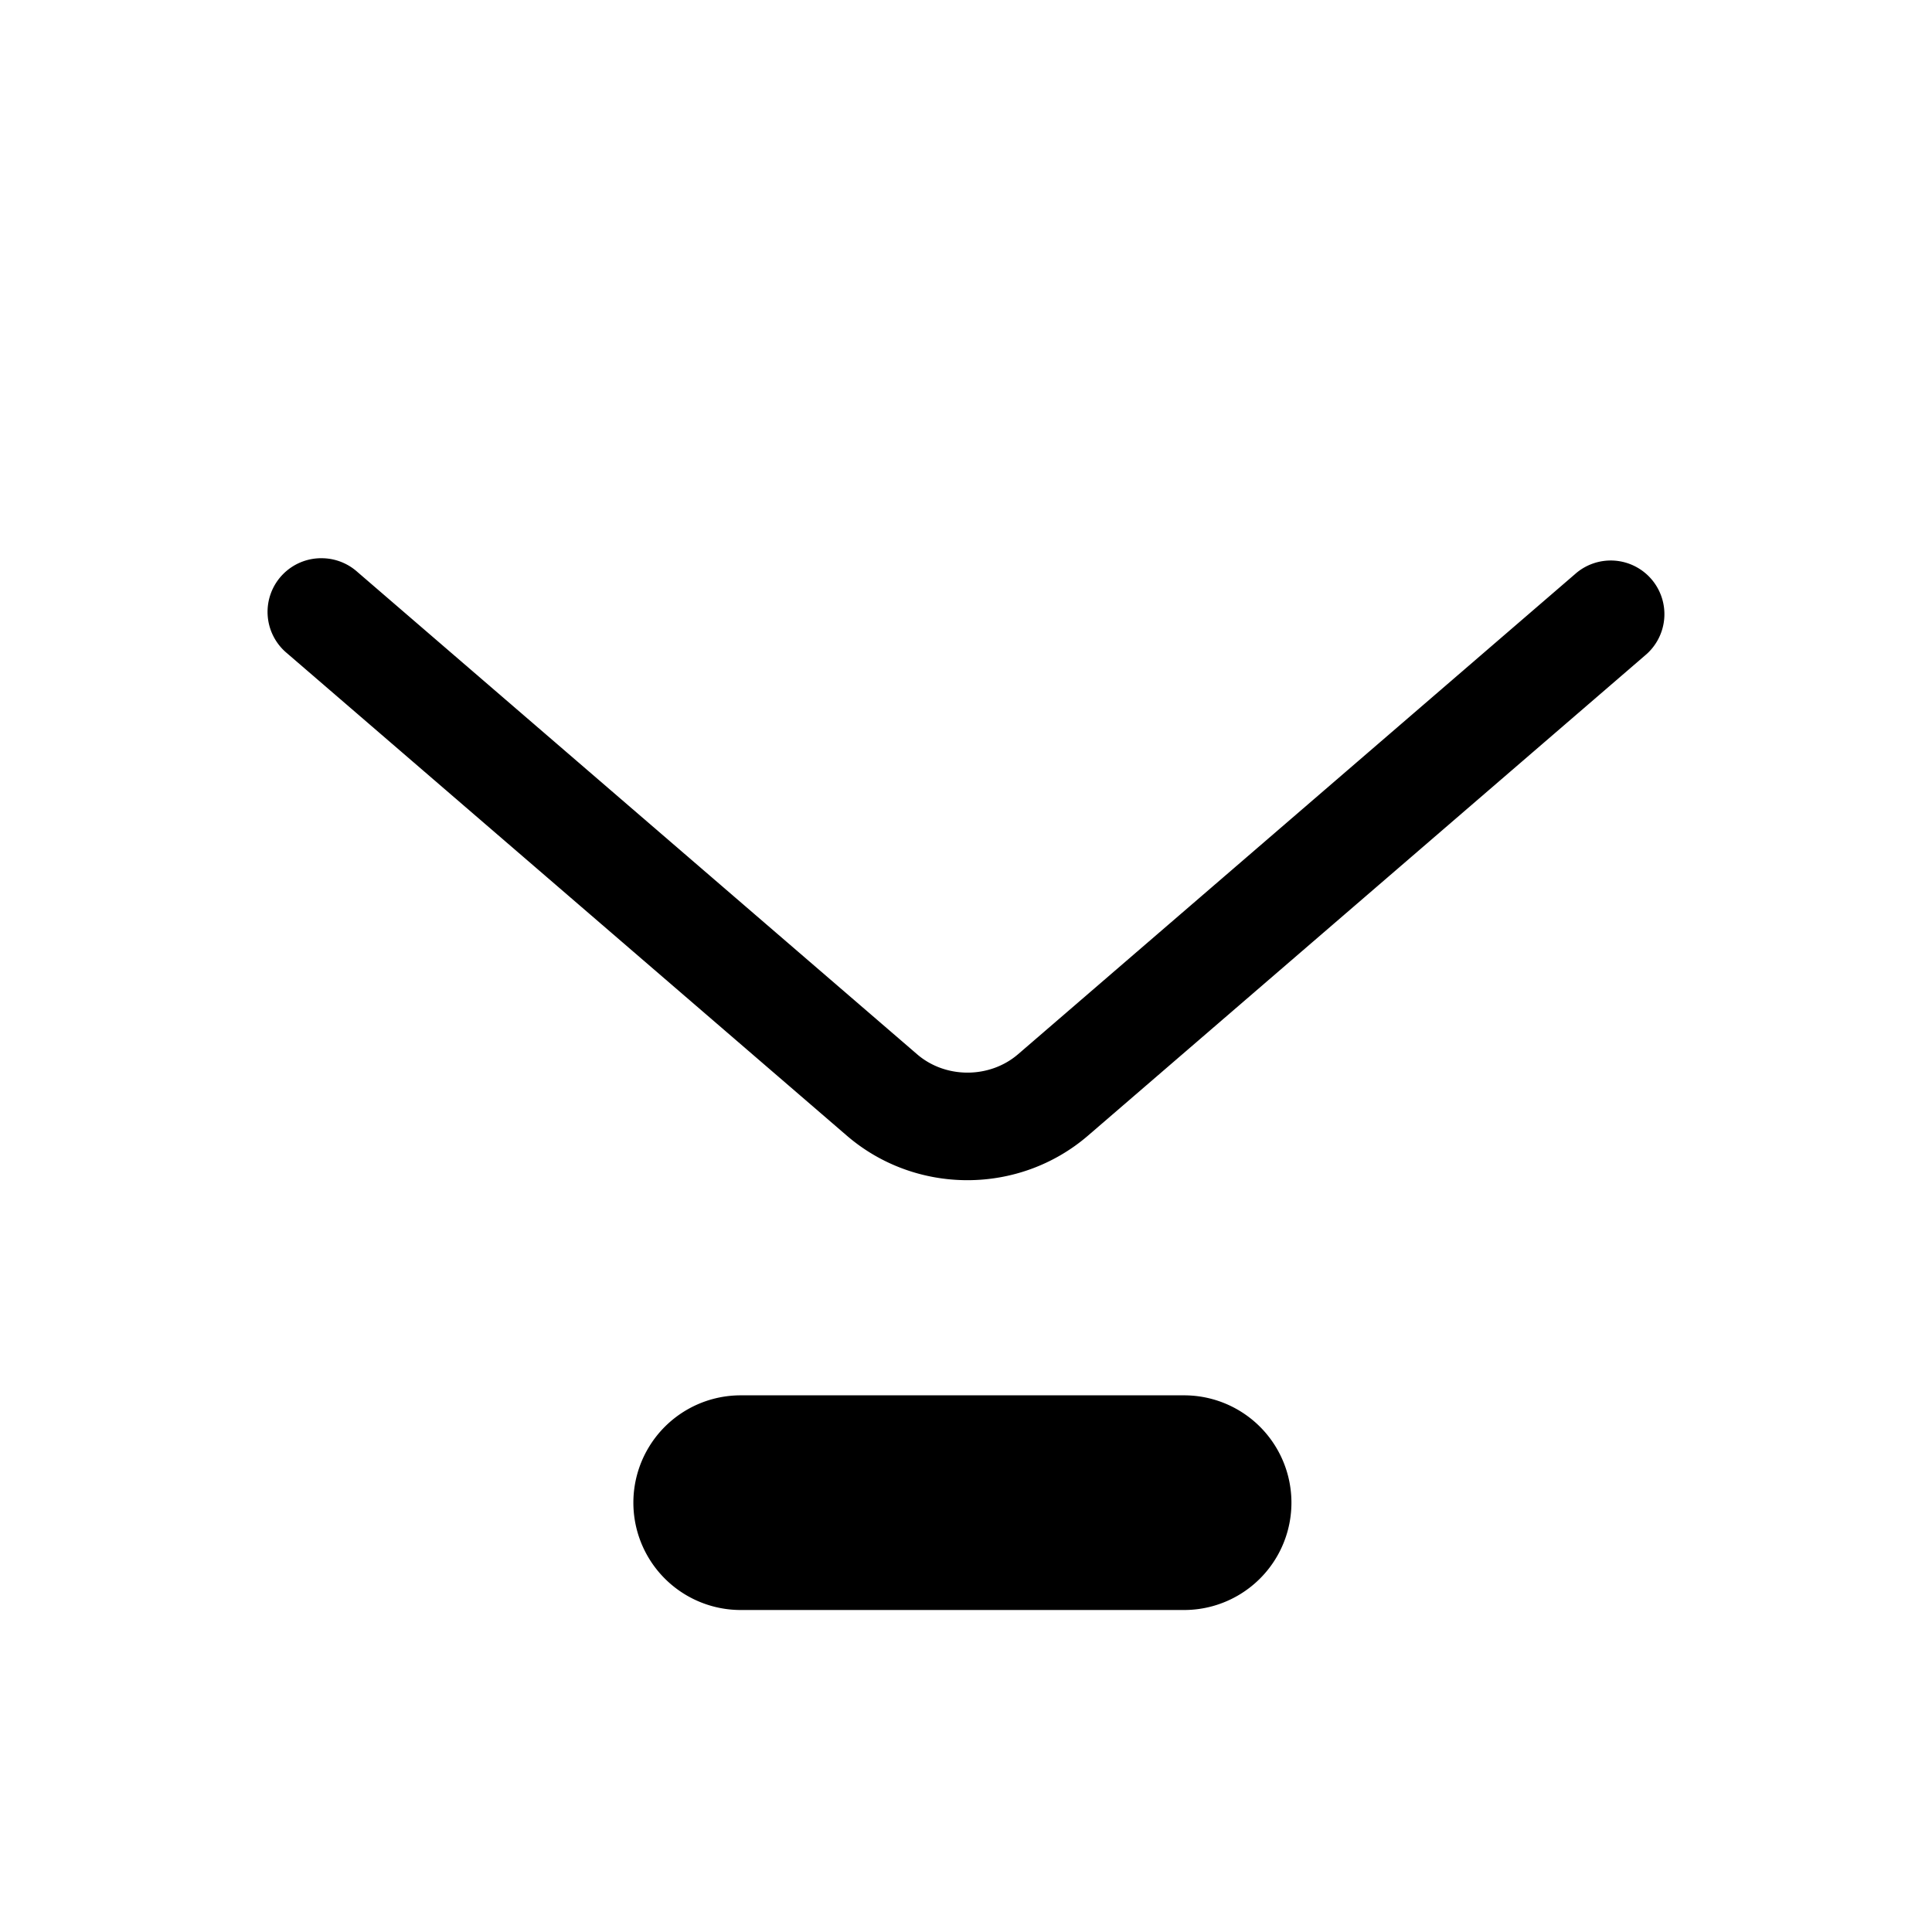 <?xml version="1.0" encoding="UTF-8"?>
<!-- Created with Inkscape (http://www.inkscape.org/) -->
<svg width="18" height="18" version="1.1" xmlns="http://www.w3.org/2000/svg" xmlns:cc="http://creativecommons.org/ns#" xmlns:dc="http://purl.org/dc/elements/1.1/" xmlns:rdf="http://www.w3.org/1999/02/22-rdf-syntax-ns#">
	<g transform="translate(9380.3,-4842.2)">
		<path transform="translate(-9379.3,4843.2)" d="m2.008 4.201a0.5 0.5 0 0 0-0.334 0.885l5.215 4.494c0.643 0.554 1.605 0.554 2.248 0l5.189-4.473a0.5 0.5 0 1 0-0.652-0.758l-5.189 4.473c-0.265 0.228-0.676 0.229-0.941 0l-5.215-4.494a0.5 0.5 0 0 0-0.32-0.127zm3.893 7.799a1 1 0 1 0 0 2h4.131a1 1 0 1 0 0-2z" color="#000000" color-rendering="auto" dominant-baseline="auto" fill="#000000" image-rendering="auto" shape-rendering="auto" solid-color="#000000" style="font-feature-settings:normal;font-variant-alternates:normal;font-variant-caps:normal;font-variant-ligatures:normal;font-variant-numeric:normal;font-variant-position:normal;isolation:auto;mix-blend-mode:normal;paint-order:normal;shape-padding:0;text-decoration-color:#000000;text-decoration-line:none;text-decoration-style:solid;text-indent:0;text-orientation:mixed;text-transform:none;white-space:normal"/>
	</g>
</svg>
